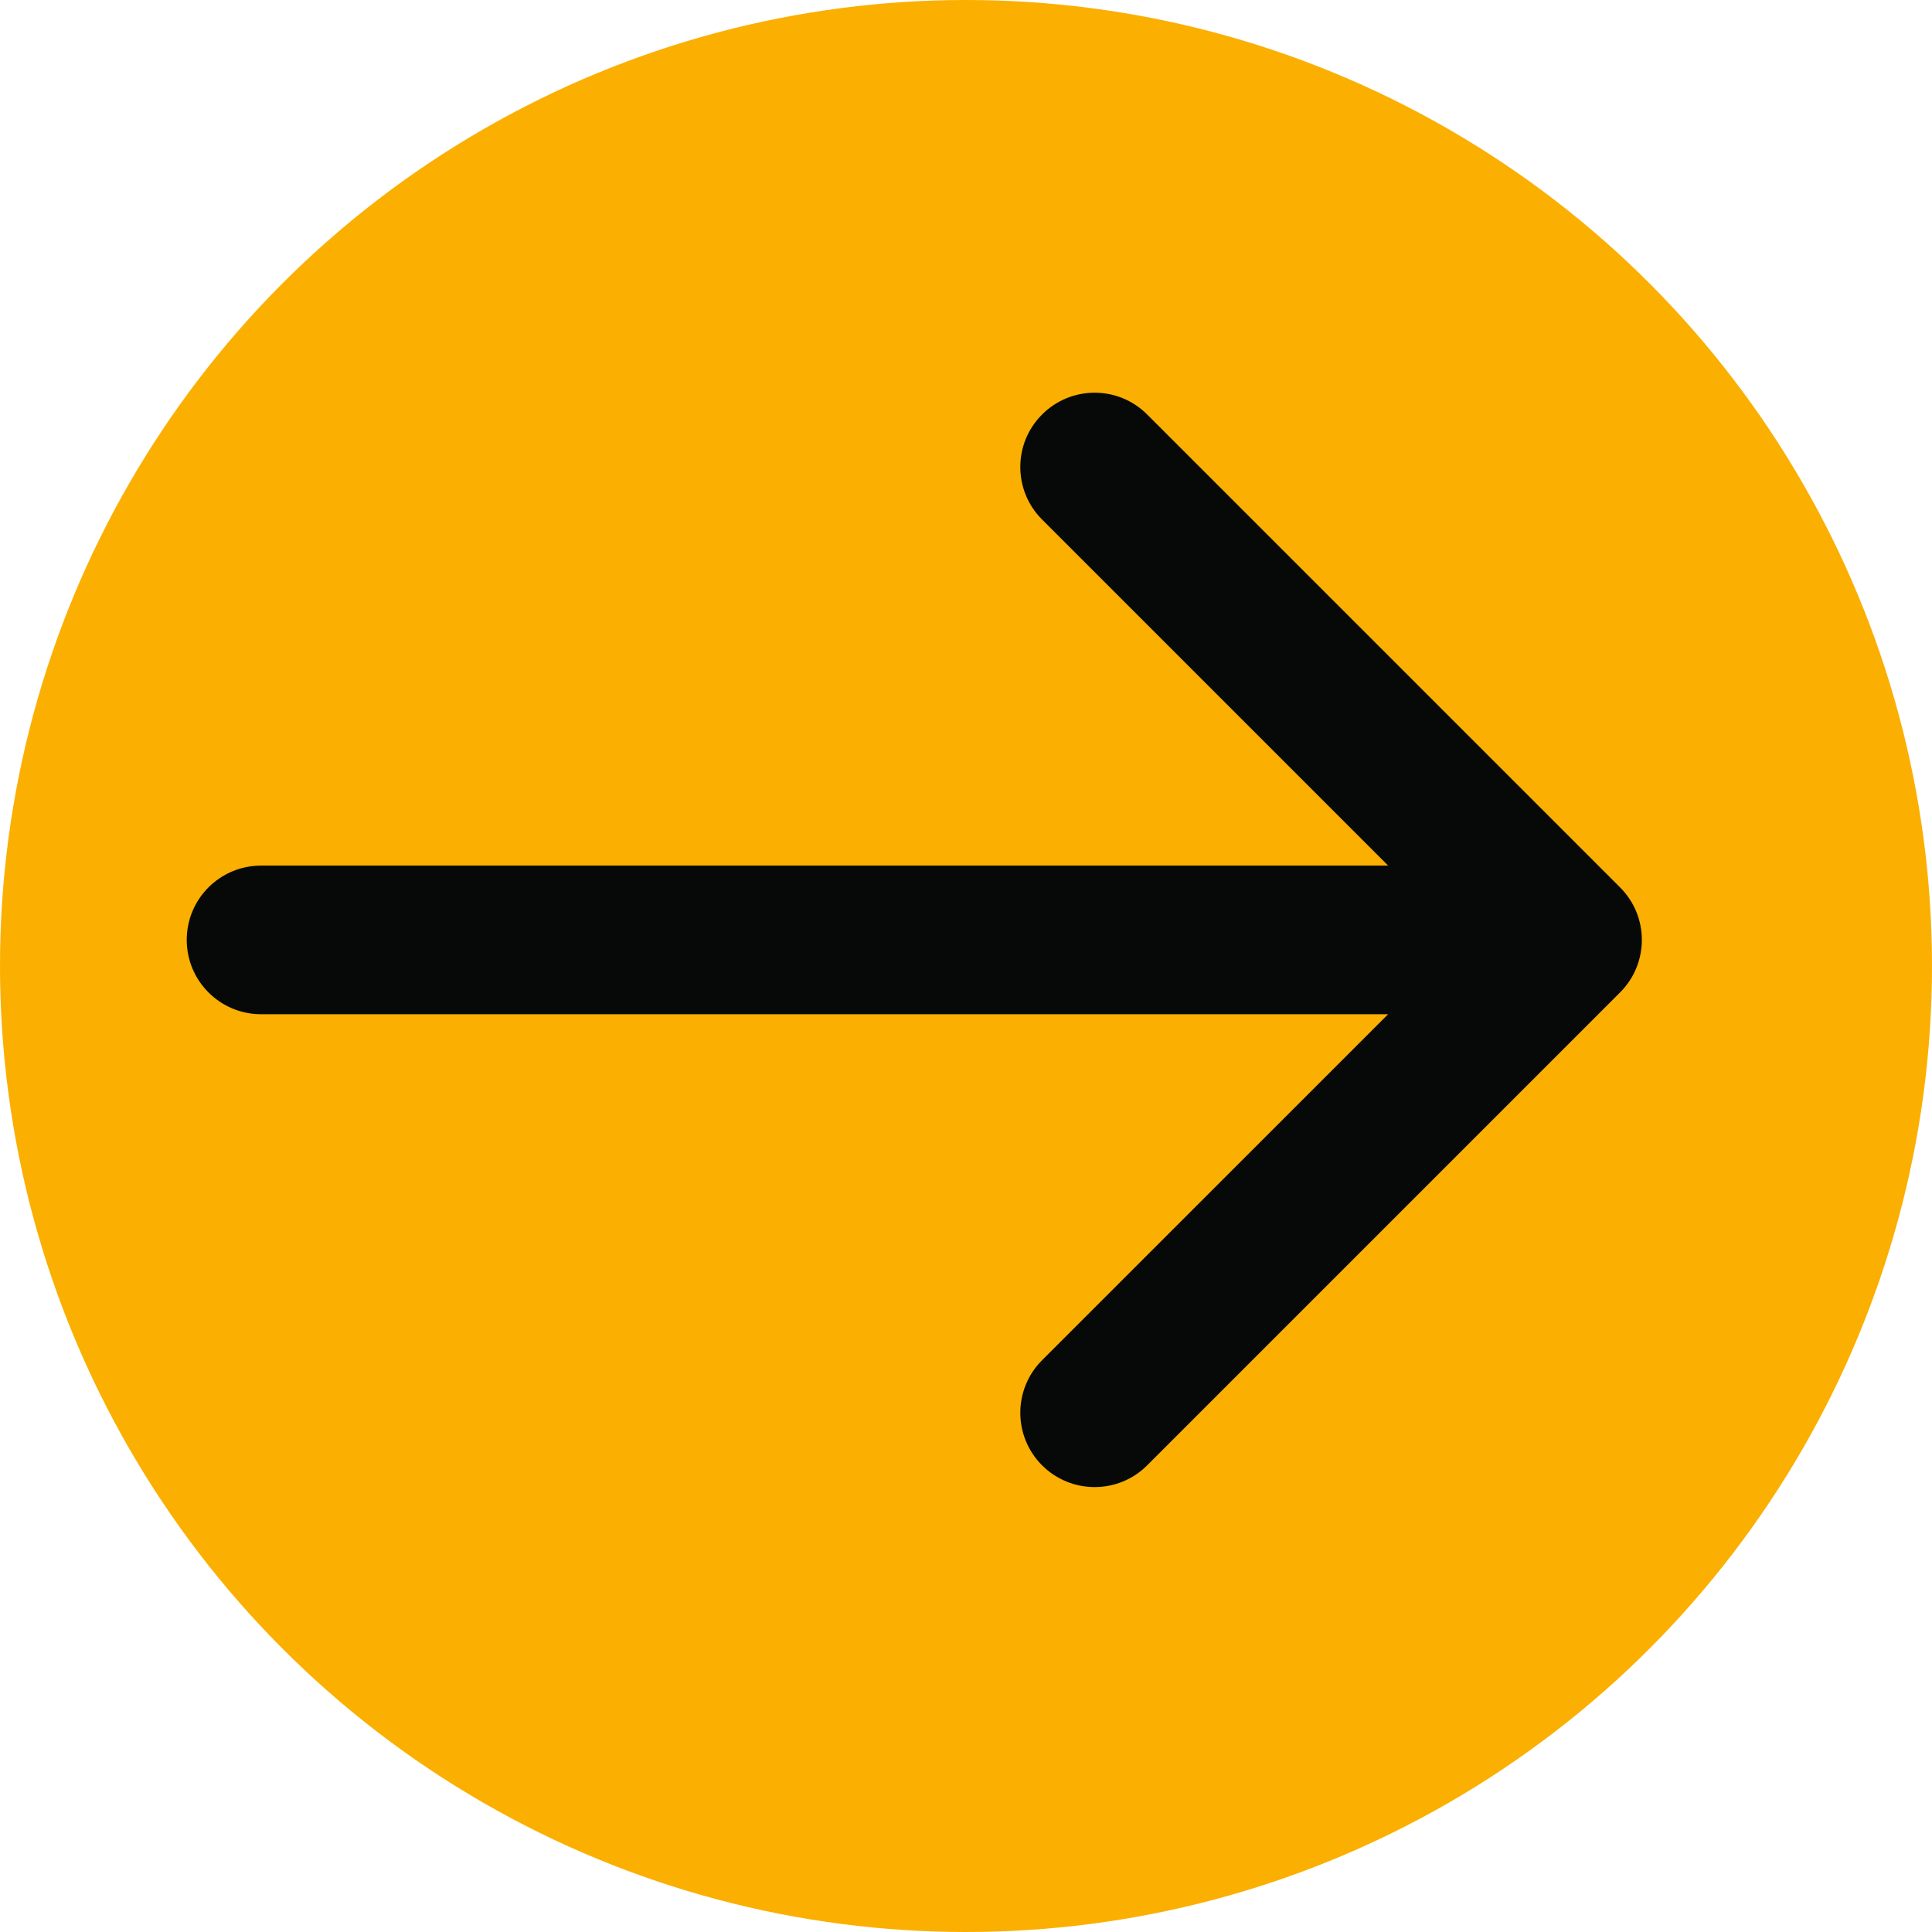 <svg width="26" height="26" viewBox="0 0 26 26" fill="none" xmlns="http://www.w3.org/2000/svg">
<circle cx="13" cy="13" r="13" fill="#FBAF00"/>
<path d="M3.513 11.649C2.961 11.649 2.513 12.096 2.513 12.649C2.513 13.201 2.961 13.649 3.513 13.649V11.649ZM21.802 13.356C22.193 12.965 22.193 12.332 21.802 11.942L15.438 5.578C15.048 5.187 14.415 5.187 14.024 5.578C13.633 5.968 13.633 6.601 14.024 6.992L19.681 12.649L14.024 18.305C13.633 18.696 13.633 19.329 14.024 19.72C14.415 20.11 15.048 20.11 15.438 19.72L21.802 13.356ZM3.513 13.649H21.095V11.649H3.513V13.649Z" fill="#070909"/>
</svg>

